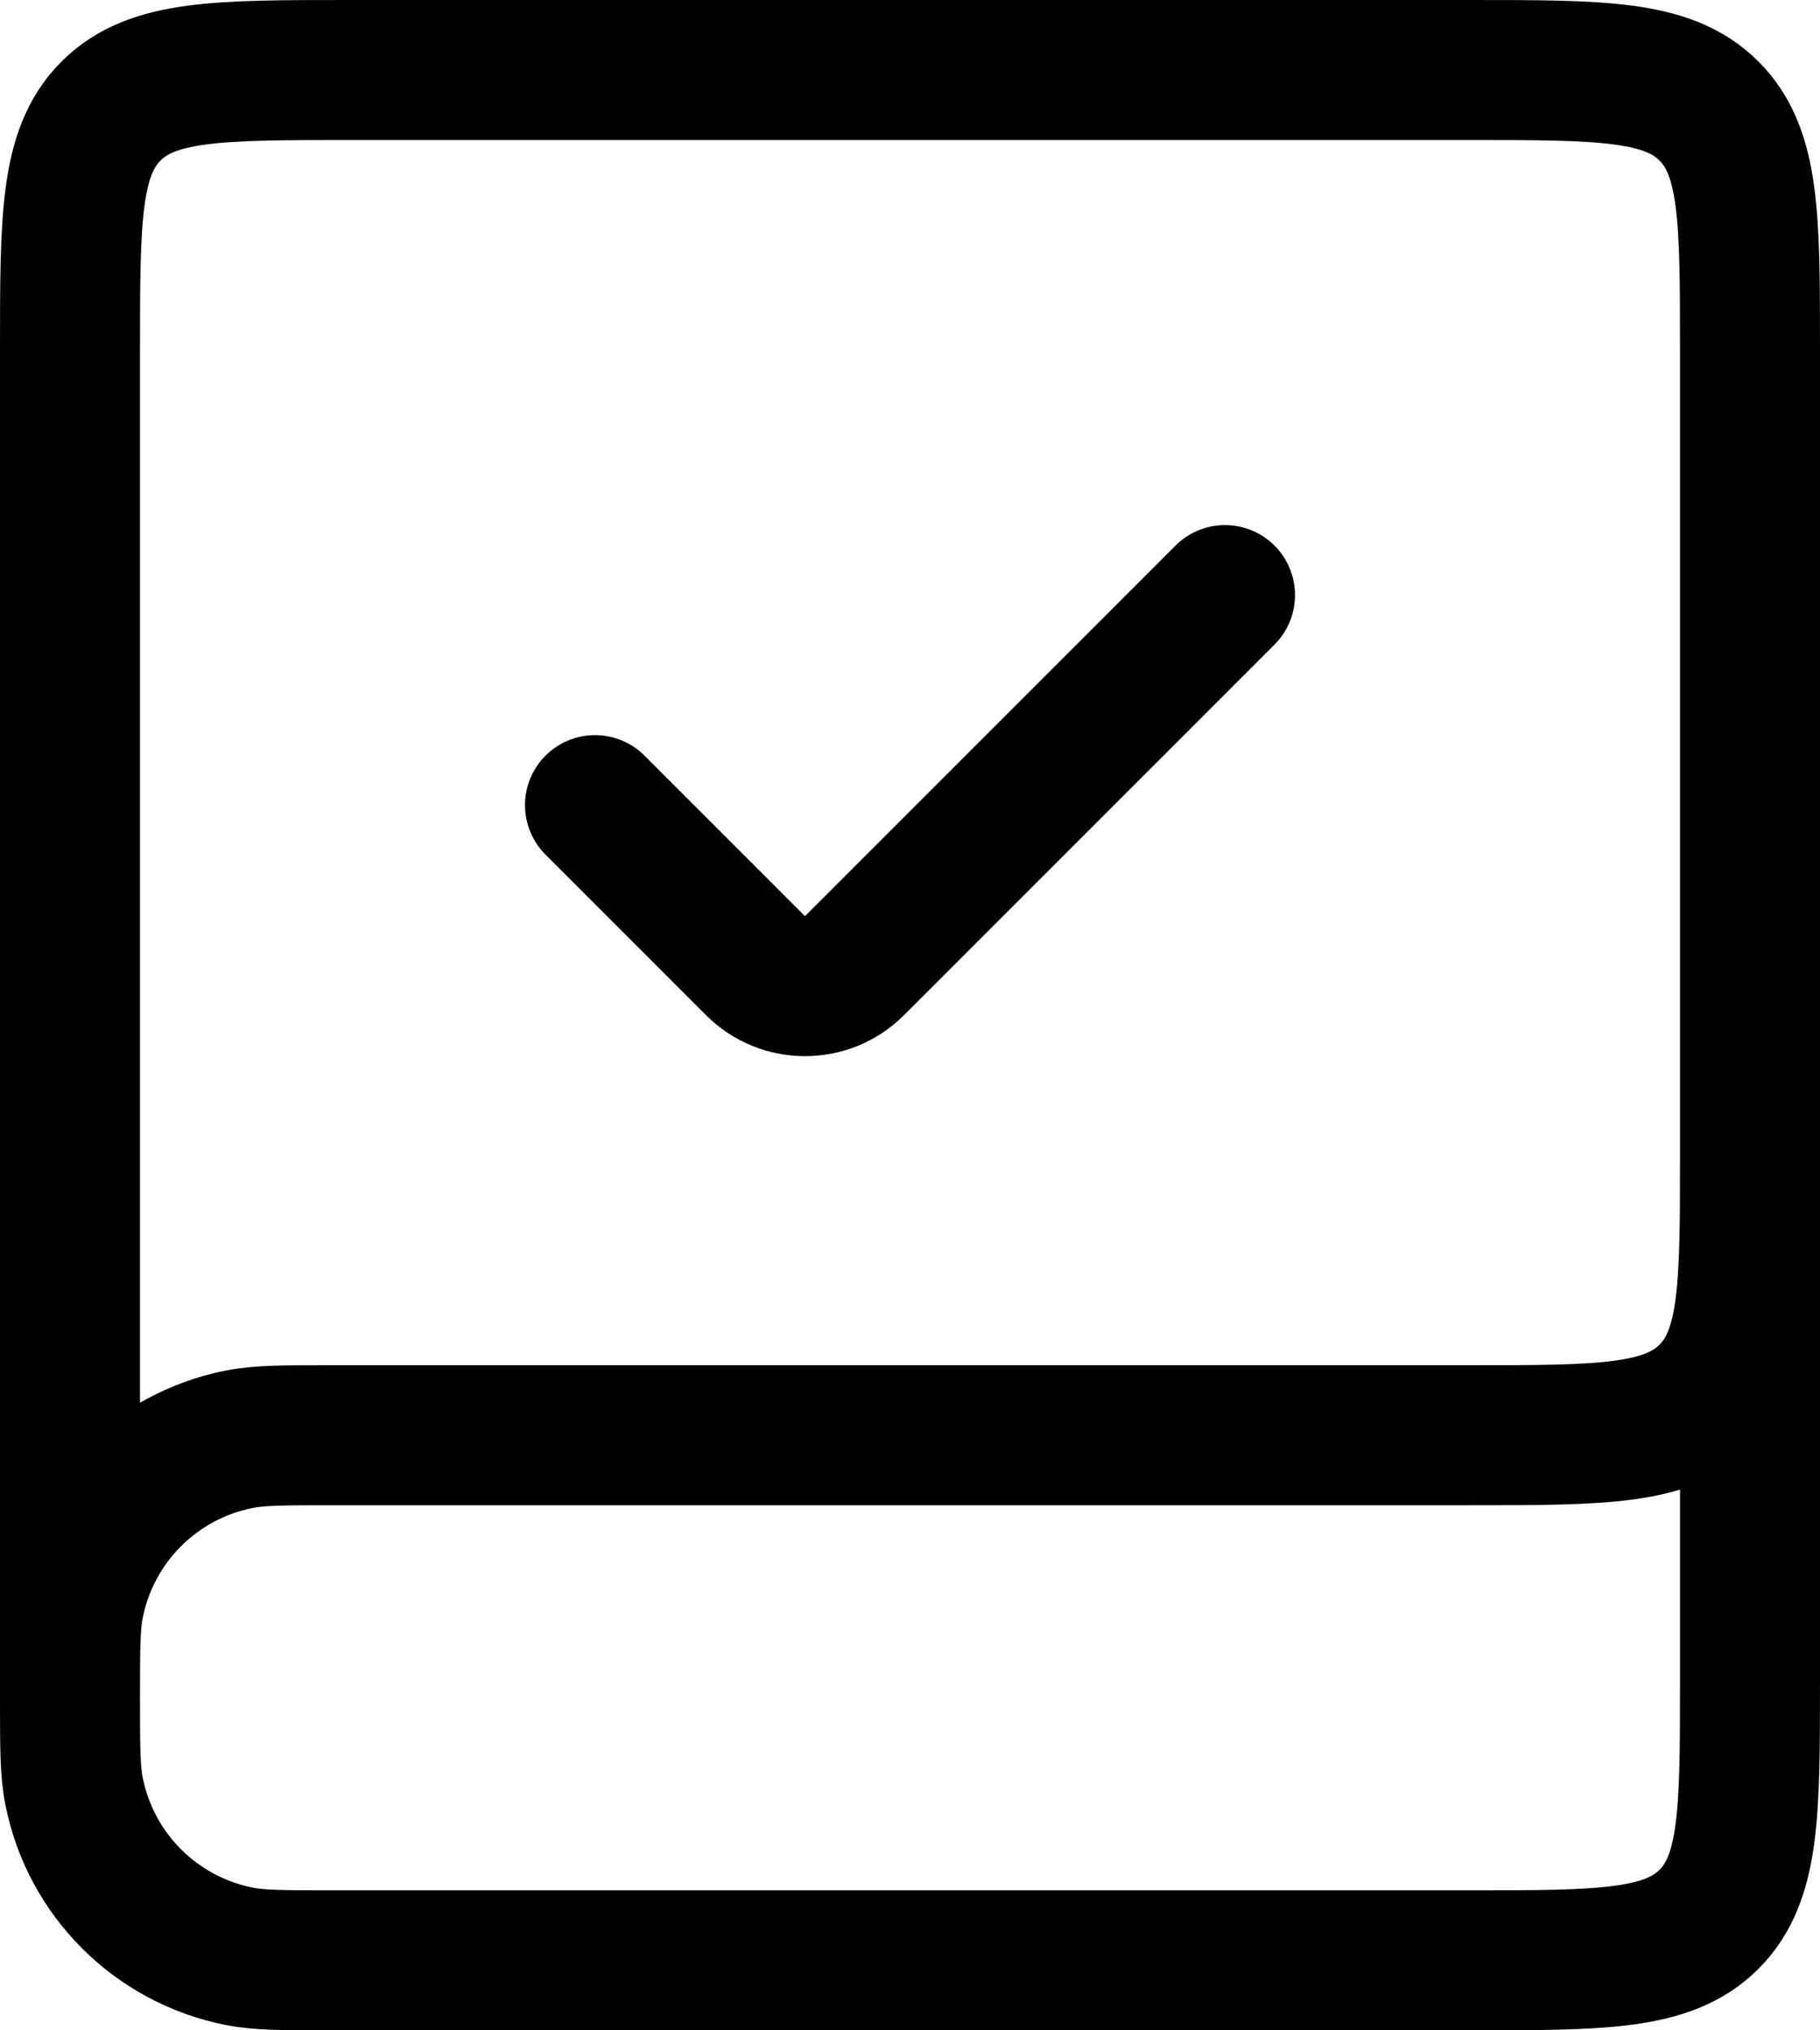 <svg width="26" height="29" viewBox="0 0 26 29" fill="none" xmlns="http://www.w3.org/2000/svg">
  <path
    d="M25 14.5V24C25 25.886 25 26.828 24.414 27.414C23.828 28 22.886 28 21 28H4.75C4.053 28 3.705 28 3.415 27.942C2.225 27.706 1.294 26.775 1.058 25.585C1 25.296 1 24.947 1 24.25V24.25C1 23.553 1 23.204 1.058 22.915C1.294 21.725 2.225 20.794 3.415 20.558C3.705 20.5 4.053 20.5 4.75 20.5H21C22.886 20.5 23.828 20.5 24.414 19.914C25 19.328 25 18.386 25 16.5V5C25 3.114 25 2.172 24.414 1.586C23.828 1 22.886 1 21 1H5C3.114 1 2.172 1 1.586 1.586C1 2.172 1 3.114 1 5V24.25"
    stroke="currentColor" stroke-width="2" />
  <path d="M8.5 11.5L10.793 13.793C11.183 14.183 11.817 14.183 12.207 13.793L17.5 8.5" stroke="currentColor"
    stroke-width="2" stroke-linecap="round" />
</svg>